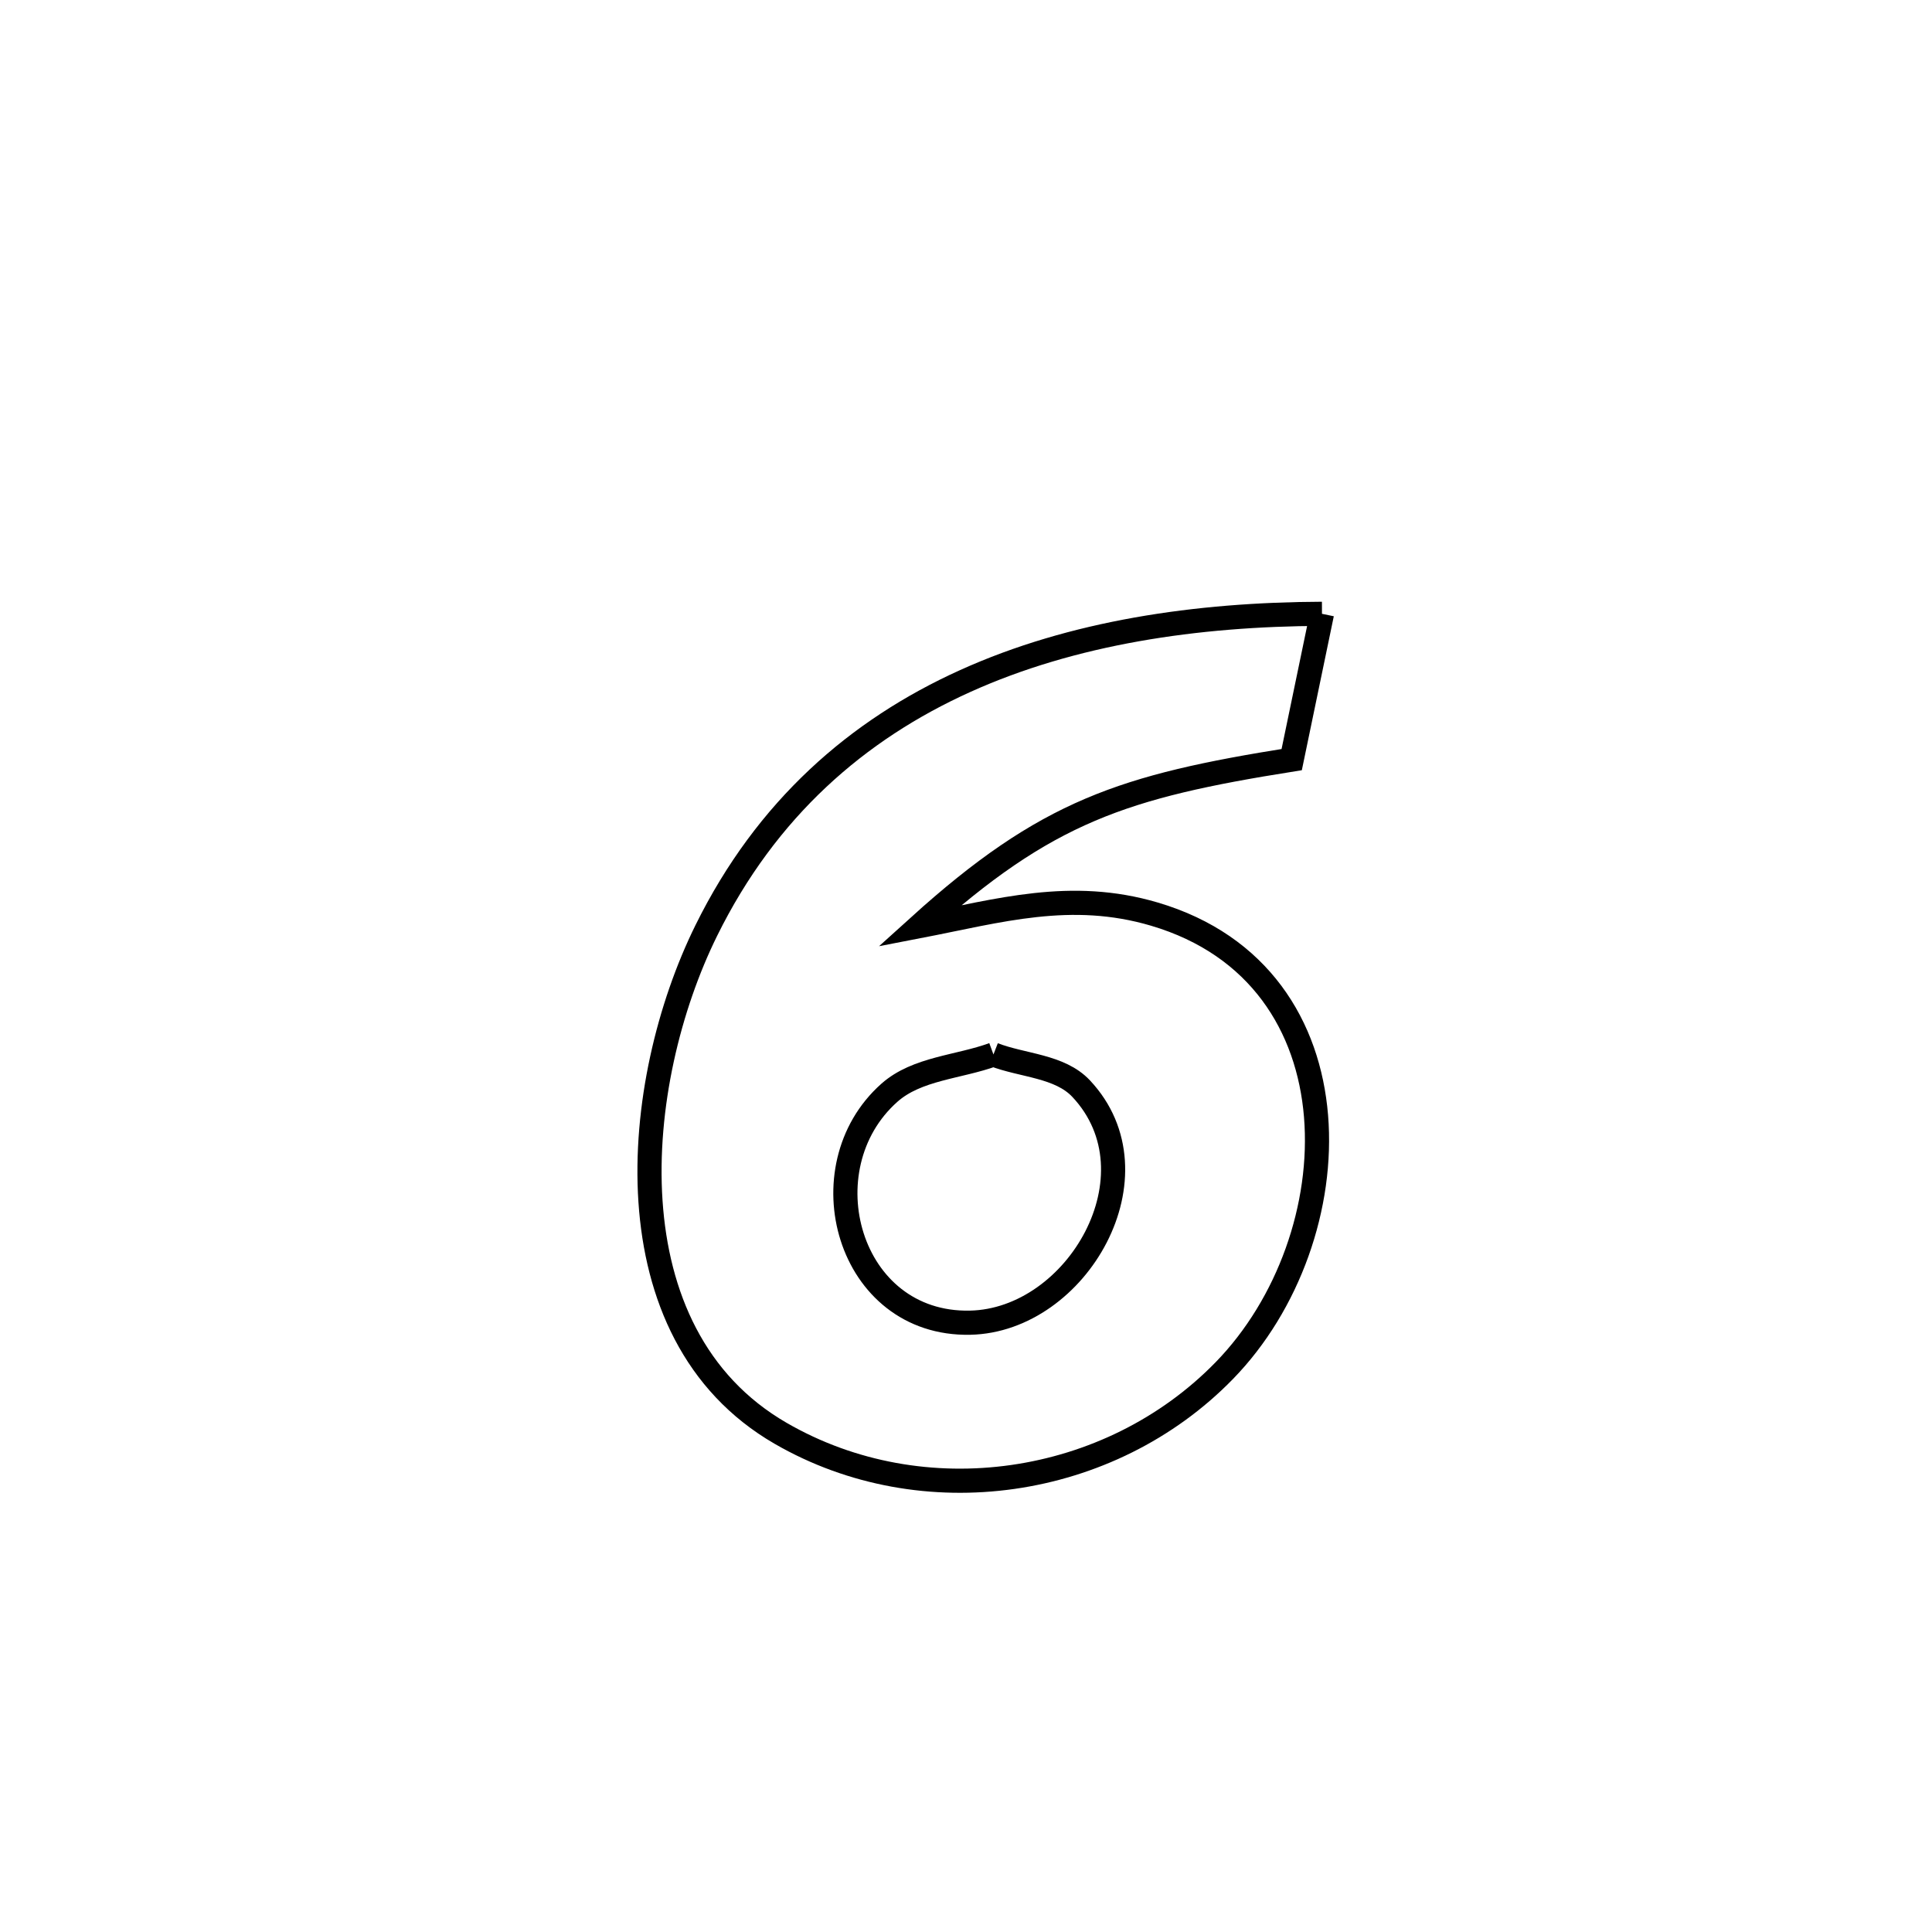 <svg xmlns="http://www.w3.org/2000/svg" viewBox="0.0 0.0 24.0 24.0" height="200px" width="200px"><path fill="none" stroke="black" stroke-width=".3" stroke-opacity="1.0"  filling="0" d="M16.422 7.625 L16.422 7.625 C16.297 8.229 16.171 8.833 16.046 9.436 L16.046 9.436 C13.959 9.768 13.001 10.075 11.419 11.505 L11.419 11.505 C12.409 11.314 13.302 11.048 14.342 11.356 C16.939 12.124 16.806 15.387 15.209 17.026 C13.784 18.489 11.464 18.827 9.697 17.805 C7.547 16.562 7.844 13.443 8.774 11.559 C9.521 10.045 10.653 9.064 11.988 8.461 C13.323 7.857 14.861 7.631 16.422 7.625 L16.422 7.625"></path>
<path fill="none" stroke="black" stroke-width=".3" stroke-opacity="1.0"  filling="0" d="M12.341 13.099 L12.341 13.099 C12.704 13.24 13.164 13.239 13.431 13.524 C14.43 14.589 13.382 16.403 12.051 16.431 C10.53 16.463 9.998 14.506 11.049 13.574 C11.392 13.27 11.91 13.257 12.341 13.099 L12.341 13.099"></path></svg>